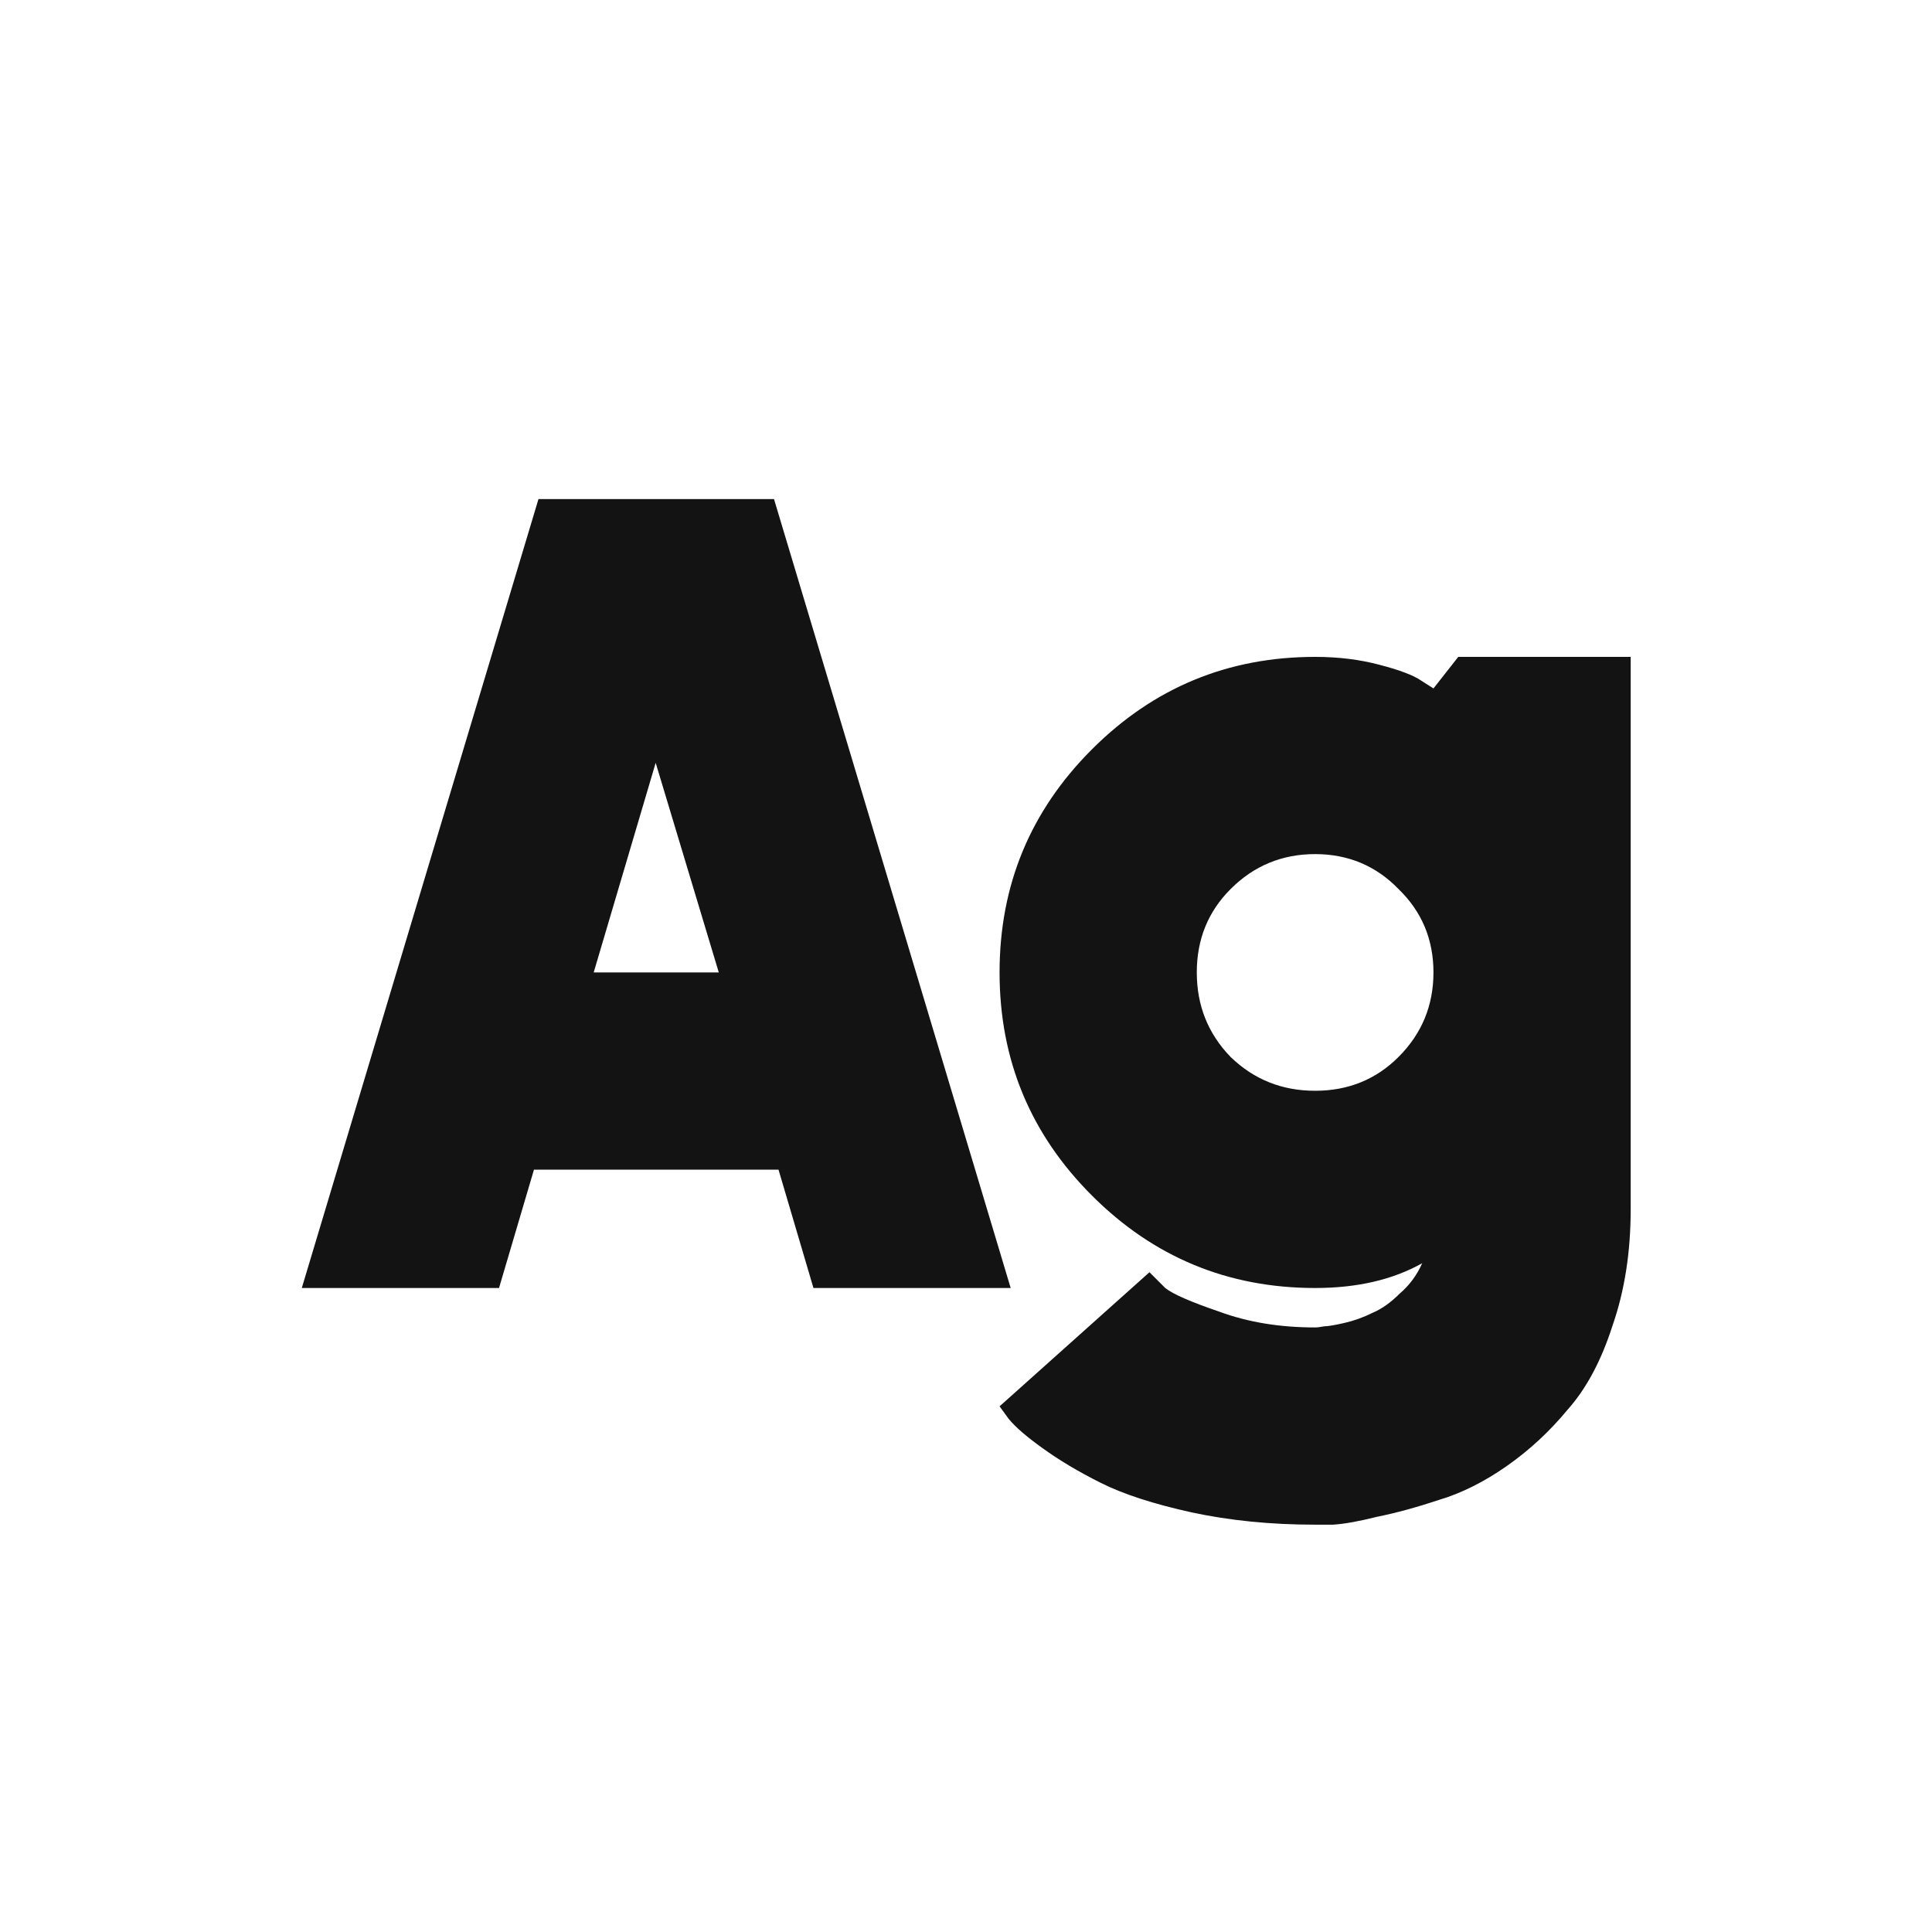 <svg width="24" height="24" viewBox="0 0 24 24" fill="none" xmlns="http://www.w3.org/2000/svg">
<path d="M6.199 16H3.749L6.689 6.2H9.615L12.555 16H10.105L9.671 14.53H6.633L6.199 16ZM8.145 9.476L7.375 12.08H8.929L8.145 9.476ZM20.257 8.16V15.02C20.257 15.552 20.182 16.033 20.033 16.462C19.893 16.901 19.706 17.251 19.473 17.512C19.249 17.783 18.997 18.016 18.717 18.212C18.437 18.408 18.157 18.548 17.877 18.632C17.597 18.725 17.34 18.795 17.107 18.842C16.883 18.898 16.701 18.931 16.561 18.94H16.337C15.786 18.94 15.273 18.889 14.797 18.786C14.33 18.683 13.957 18.562 13.677 18.422C13.397 18.282 13.154 18.137 12.949 17.988C12.753 17.848 12.613 17.727 12.529 17.624L12.417 17.47L14.279 15.804C14.325 15.851 14.391 15.916 14.475 16C14.568 16.075 14.792 16.173 15.147 16.294C15.501 16.425 15.898 16.49 16.337 16.49C16.365 16.49 16.402 16.485 16.449 16.476C16.495 16.476 16.579 16.462 16.701 16.434C16.822 16.406 16.939 16.364 17.051 16.308C17.163 16.261 17.275 16.182 17.387 16.07C17.508 15.967 17.601 15.841 17.667 15.692C17.303 15.897 16.859 16 16.337 16C15.254 16 14.33 15.617 13.565 14.852C12.799 14.087 12.417 13.163 12.417 12.08C12.417 10.997 12.799 10.073 13.565 9.308C14.33 8.543 15.254 8.16 16.337 8.16C16.626 8.16 16.892 8.193 17.135 8.258C17.387 8.323 17.559 8.389 17.653 8.454L17.807 8.552L18.115 8.16H20.257ZM17.373 13.13C17.662 12.841 17.807 12.491 17.807 12.08C17.807 11.669 17.662 11.324 17.373 11.044C17.093 10.755 16.747 10.61 16.337 10.61C15.926 10.61 15.576 10.755 15.287 11.044C15.007 11.324 14.867 11.669 14.867 12.08C14.867 12.491 15.007 12.841 15.287 13.13C15.576 13.41 15.926 13.55 16.337 13.55C16.747 13.55 17.093 13.41 17.373 13.13Z" fill="#131313"/>
</svg>
